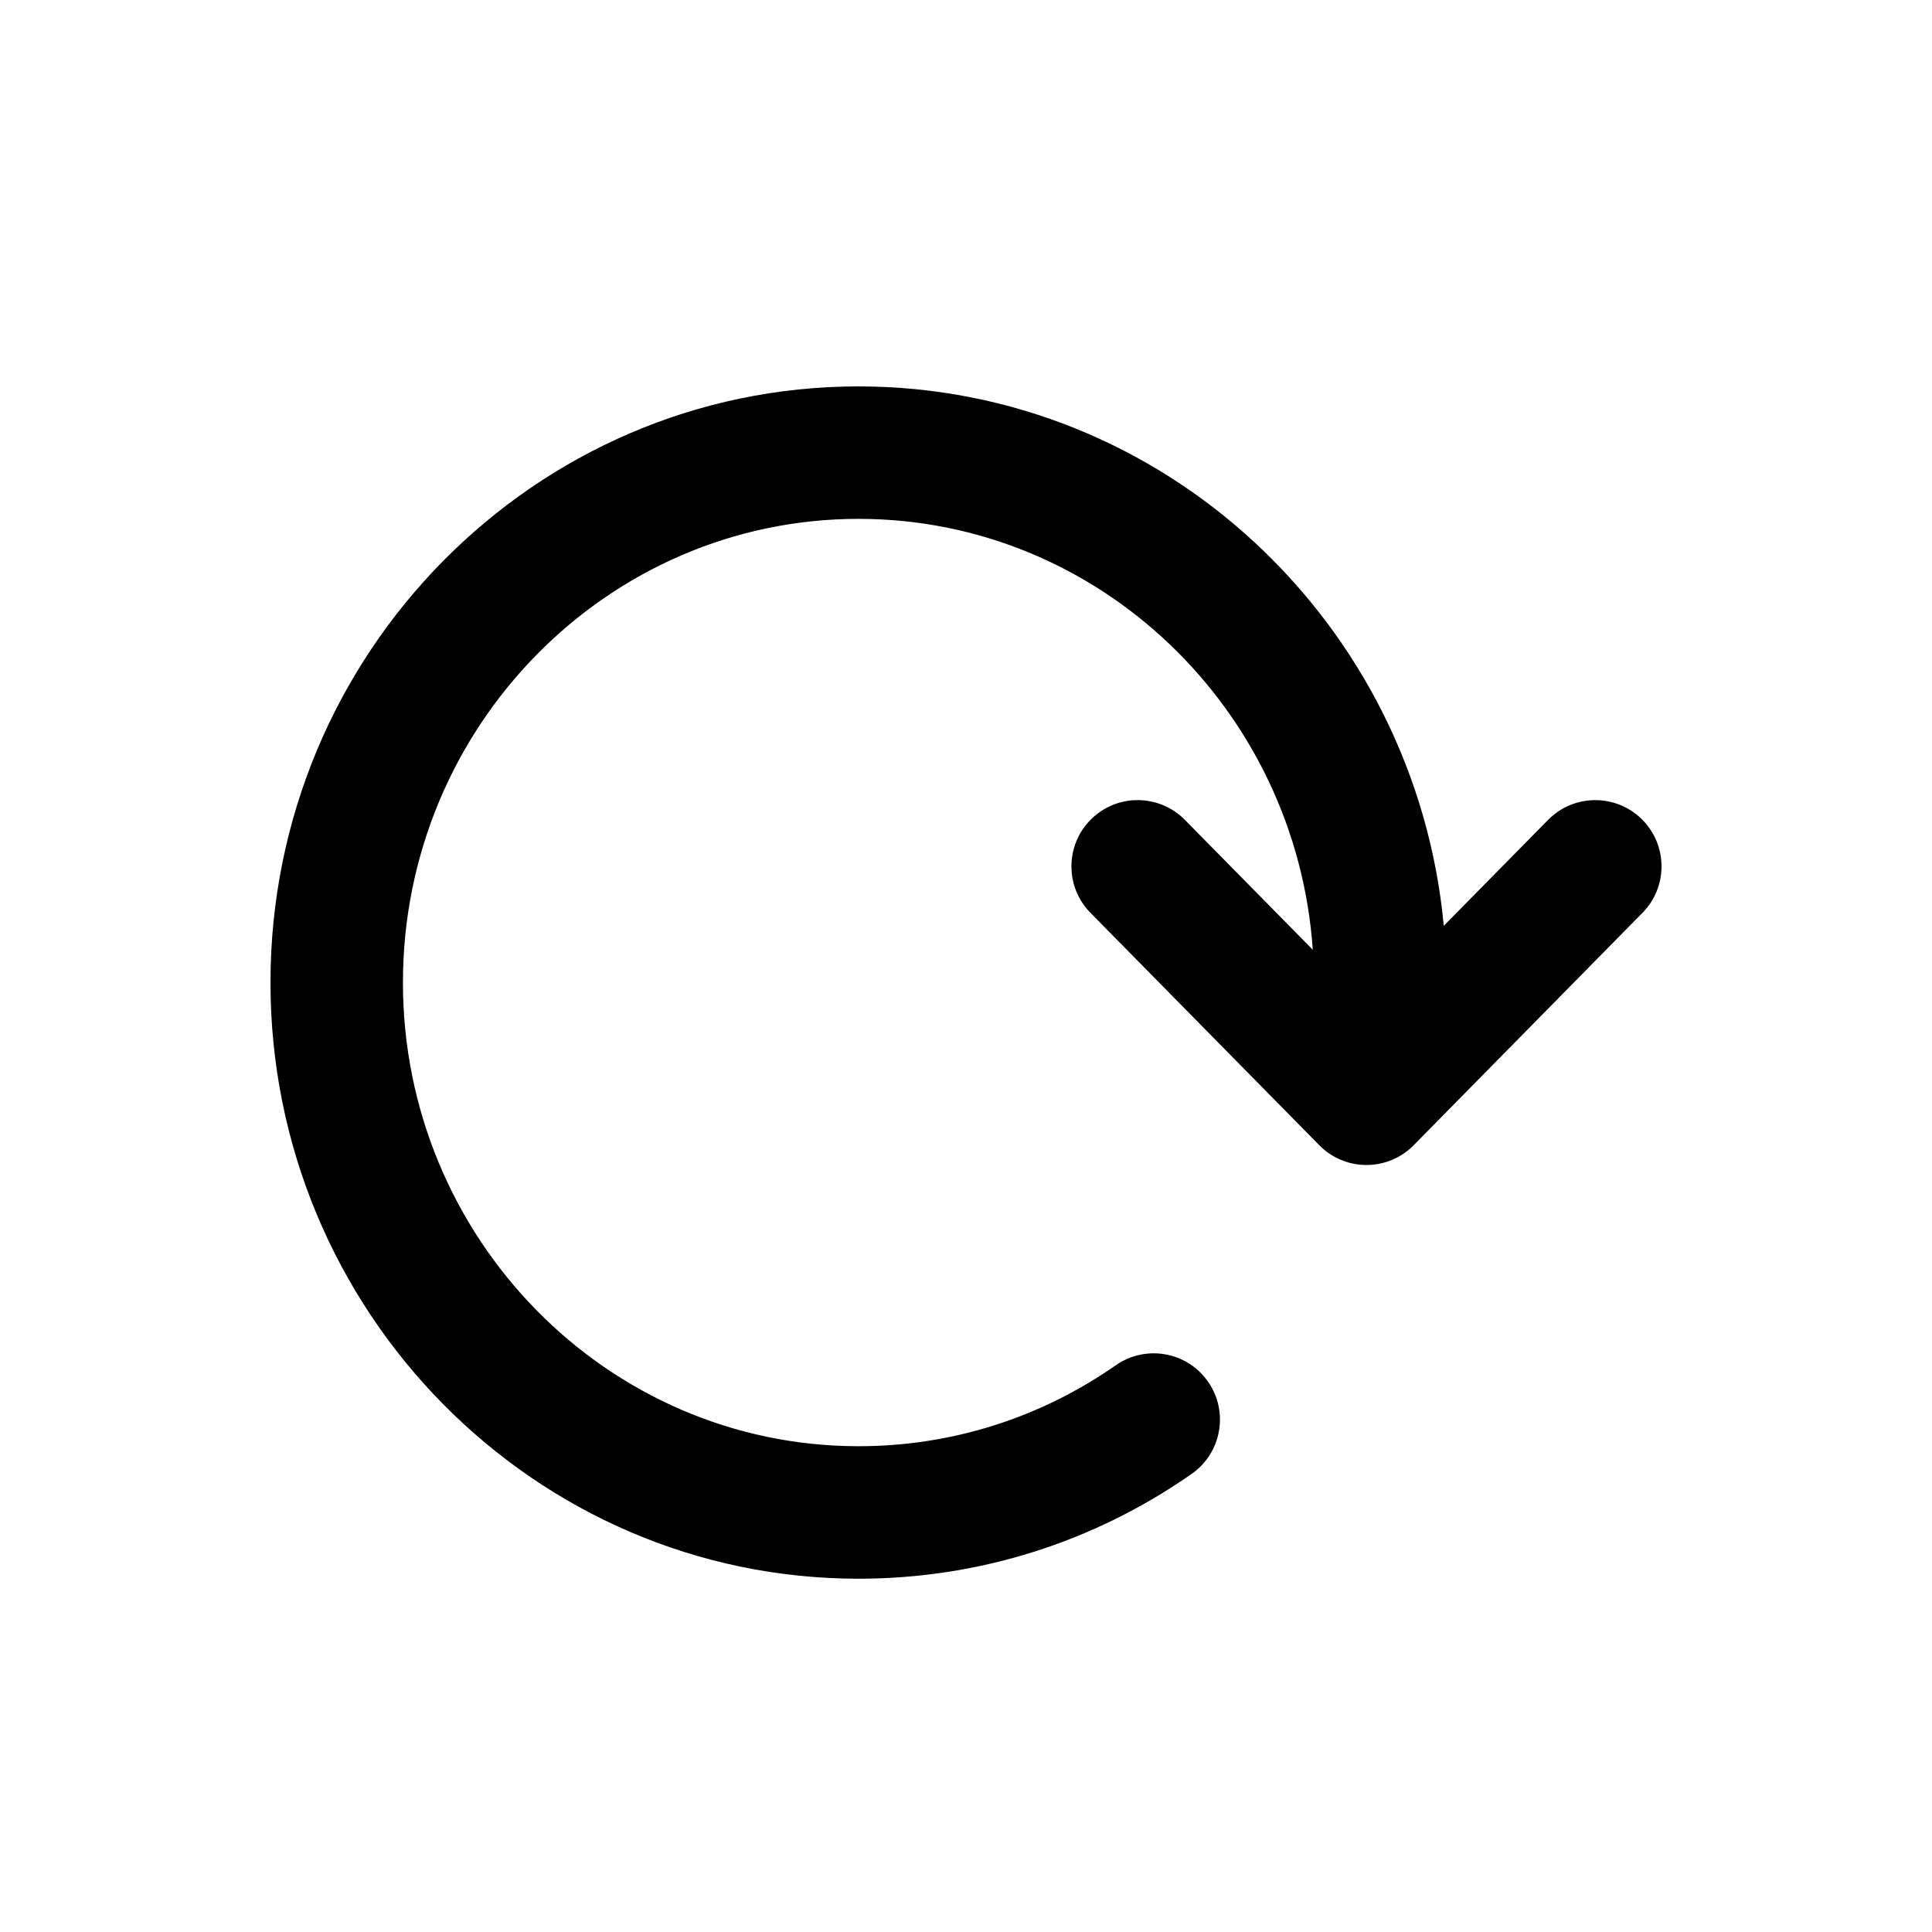 <?xml version="1.0" encoding="UTF-8" standalone="no"?>
<svg width="50px" height="50px" viewBox="0 0 50 50" version="1.1" xmlns="http://www.w3.org/2000/svg" xmlns:xlink="http://www.w3.org/1999/xlink">
    <!-- Generator: Sketch 3.8.3 (29802) - http://www.bohemiancoding.com/sketch -->
    <title>Icons/Reload-Black</title>
    <desc>Created with Sketch.</desc>
    <defs></defs>
    <g id="Symbols" stroke="none" stroke-width="1" fill="none" fill-rule="evenodd">
        <g id="Icons/Reload-Black" fill="#000000">
            <path d="M42.507,23.624 L36.586,29.638 C36.264,29.966 35.824,30.15 35.364,30.15 C34.905,30.15 34.465,29.966 34.143,29.638 L28.221,23.624 C27.557,22.95 27.566,21.864 28.24,21.2 C28.915,20.535 30,20.544 30.665,21.219 L33.975,24.58 C33.545,18.358 28.438,13.428 22.218,13.428 C15.717,13.428 10.428,18.812 10.428,25.428 C10.428,32.046 15.717,37.428 22.218,37.428 C24.611,37.428 26.913,36.704 28.876,35.333 C29.653,34.791 30.722,34.981 31.263,35.757 C31.806,36.534 31.615,37.602 30.839,38.145 C28.298,39.919 25.317,40.857 22.218,40.857 C13.827,40.857 7,33.936 7,25.428 C7,16.921 13.827,10 22.218,10 C30.12,10 36.633,16.139 37.365,23.96 L40.064,21.219 C40.729,20.544 41.814,20.536 42.489,21.2 C43.163,21.864 43.172,22.95 42.507,23.624" id="Fill-1"></path>
        </g>
    </g>
</svg>